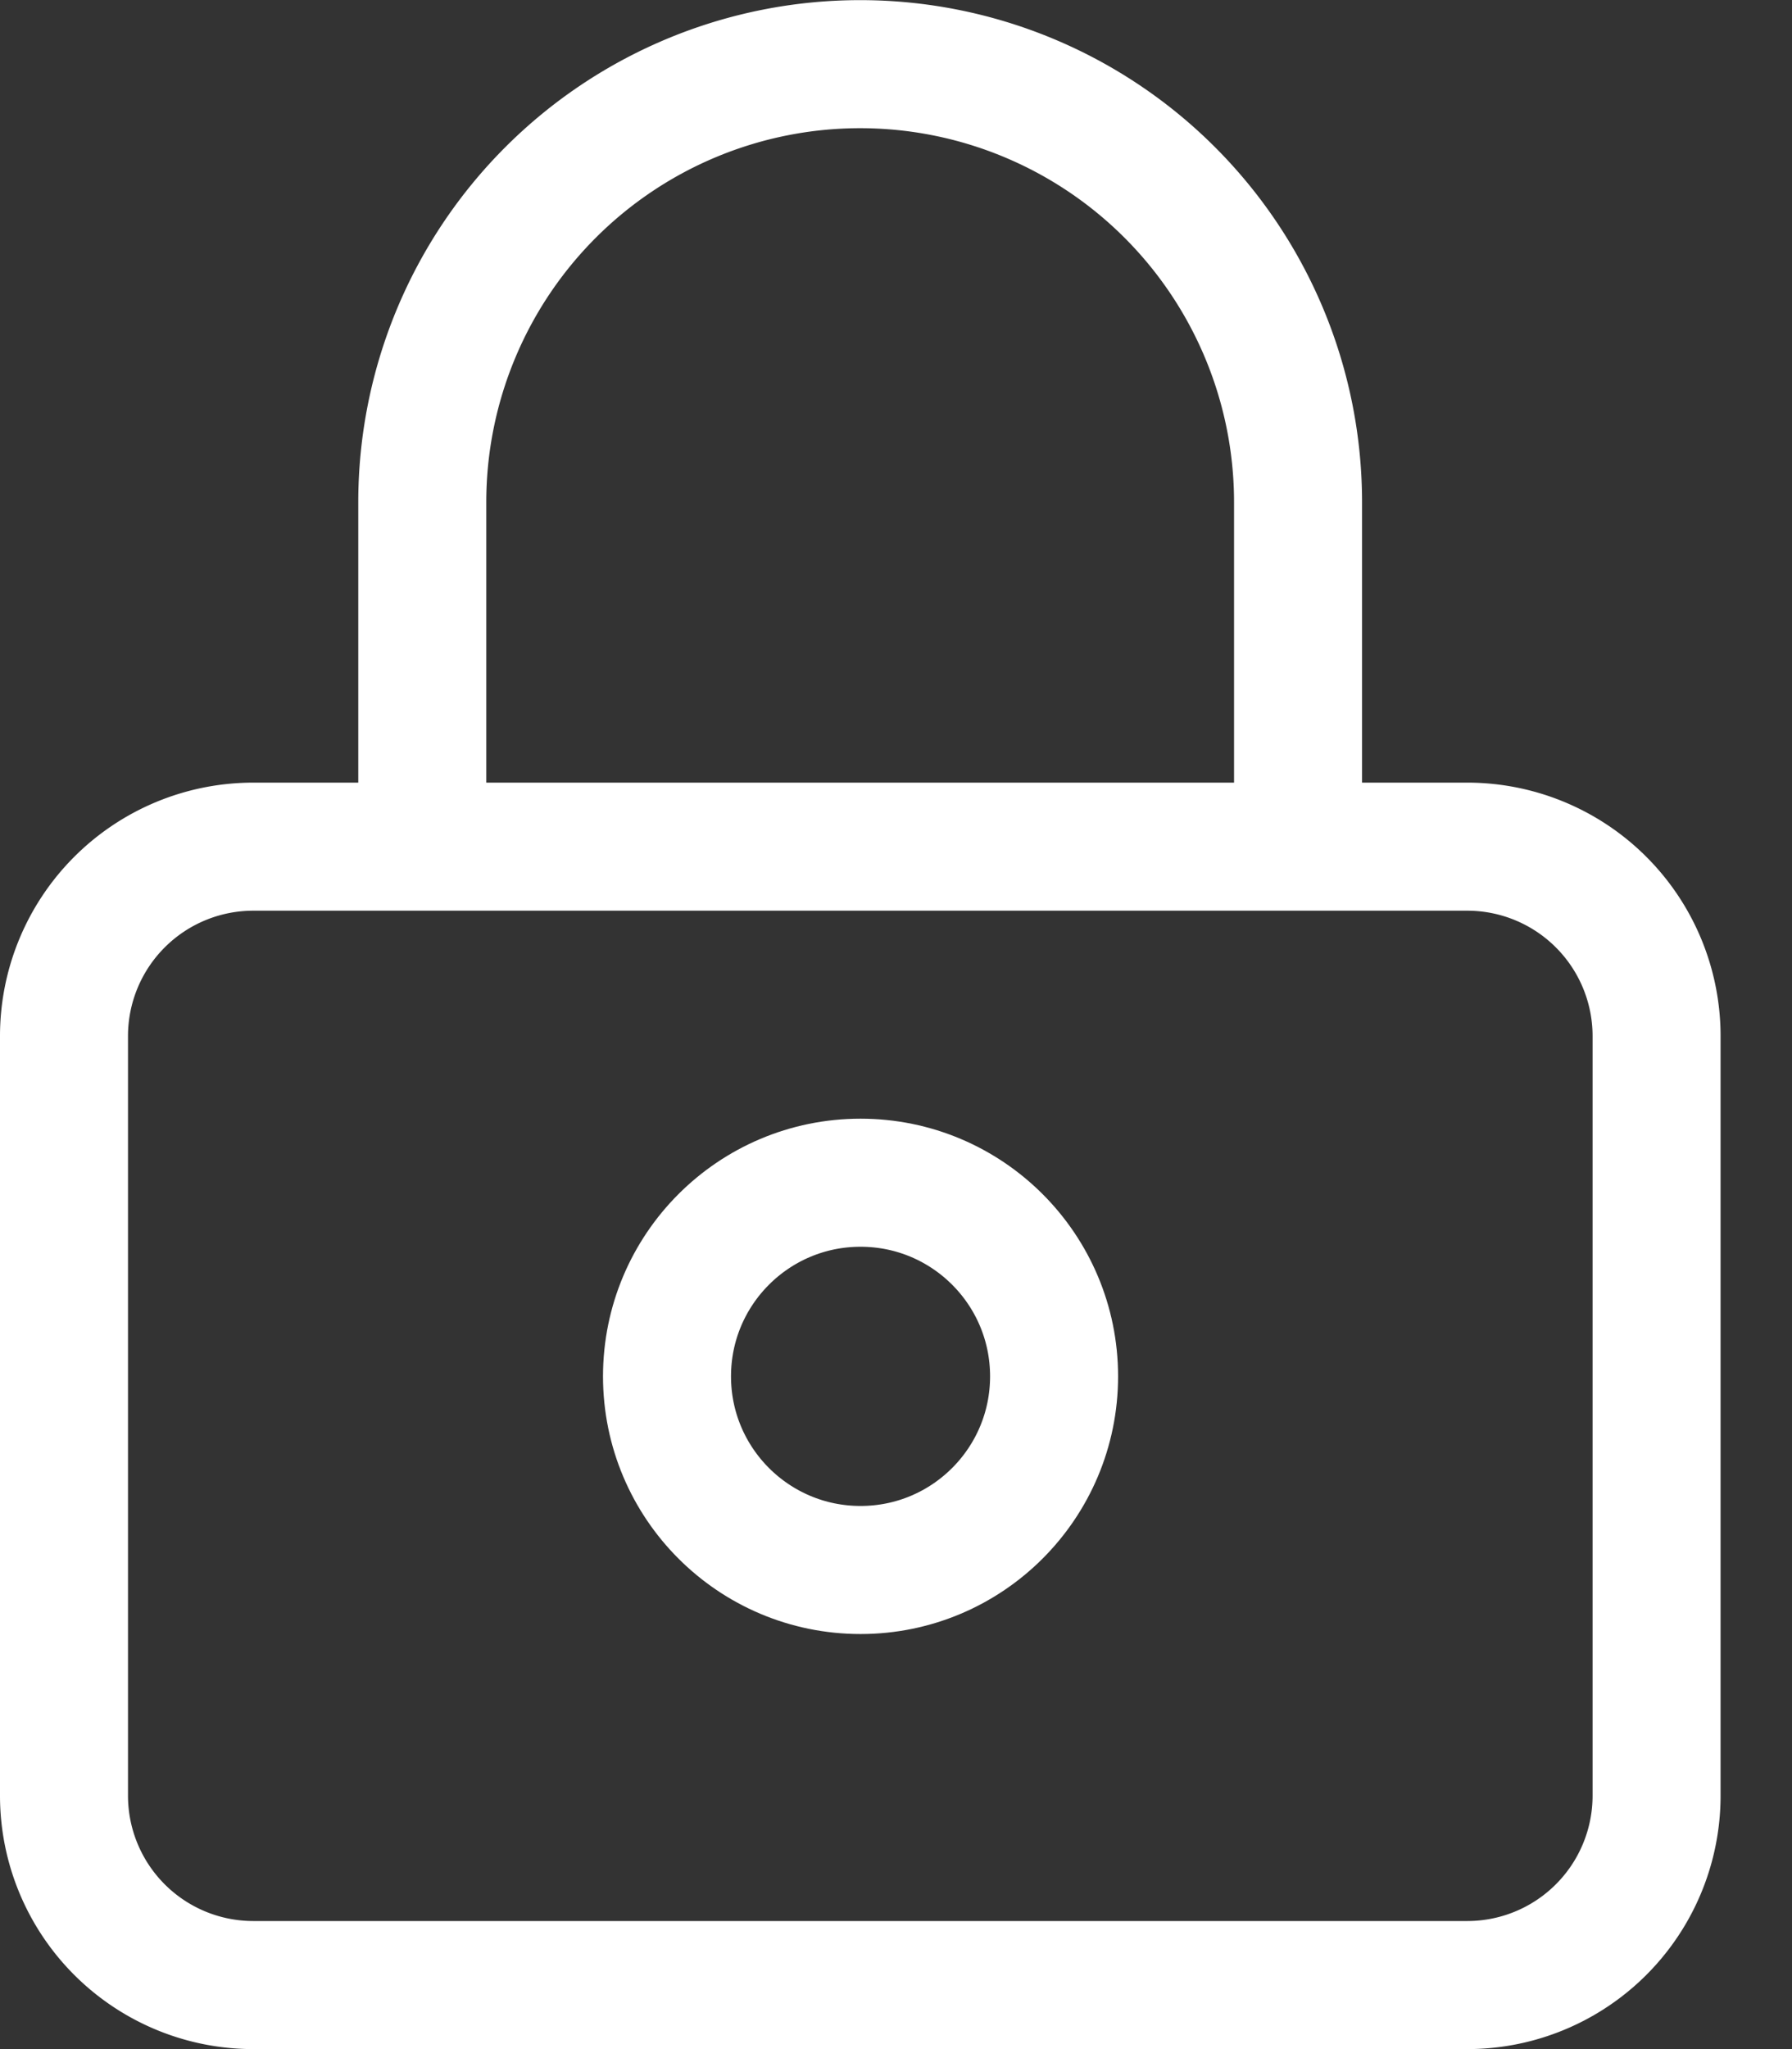 <svg xmlns="http://www.w3.org/2000/svg" width="14" height="16" viewBox="0 0 14 16">
  <rect x="0" y="0" width="14" height="16" fill="#333333" stroke="none"/>
  <g id="icon_si_userpw" transform="translate(-830.5 -341.5)">
    <path id="spw3" d="M14.463,42.669H4.979A1.479,1.479,0,0,1,3.5,41.189v-5.93A1.479,1.479,0,0,1,4.979,33.78h9.484a1.479,1.479,0,0,1,1.479,1.479v5.93A1.479,1.479,0,0,1,14.463,42.669Z" transform="translate(827.5 314.331)" fill="none" stroke="#fff" stroke-miterlimit="10" stroke-width="1"/>
    <path id="spw2" d="M17.37,9.422v-2.5a3.421,3.421,0,1,1,6.842,0v2.5" transform="translate(816.429 338.5)" fill="none" stroke="#fff" stroke-miterlimit="10" stroke-width="1"/>
    <circle id="spw1" cx="1.512" cy="1.512" r="1.512" transform="translate(835.711 350.735)" fill="none" stroke="#fff" stroke-width="1"/>
  </g>
</svg>
